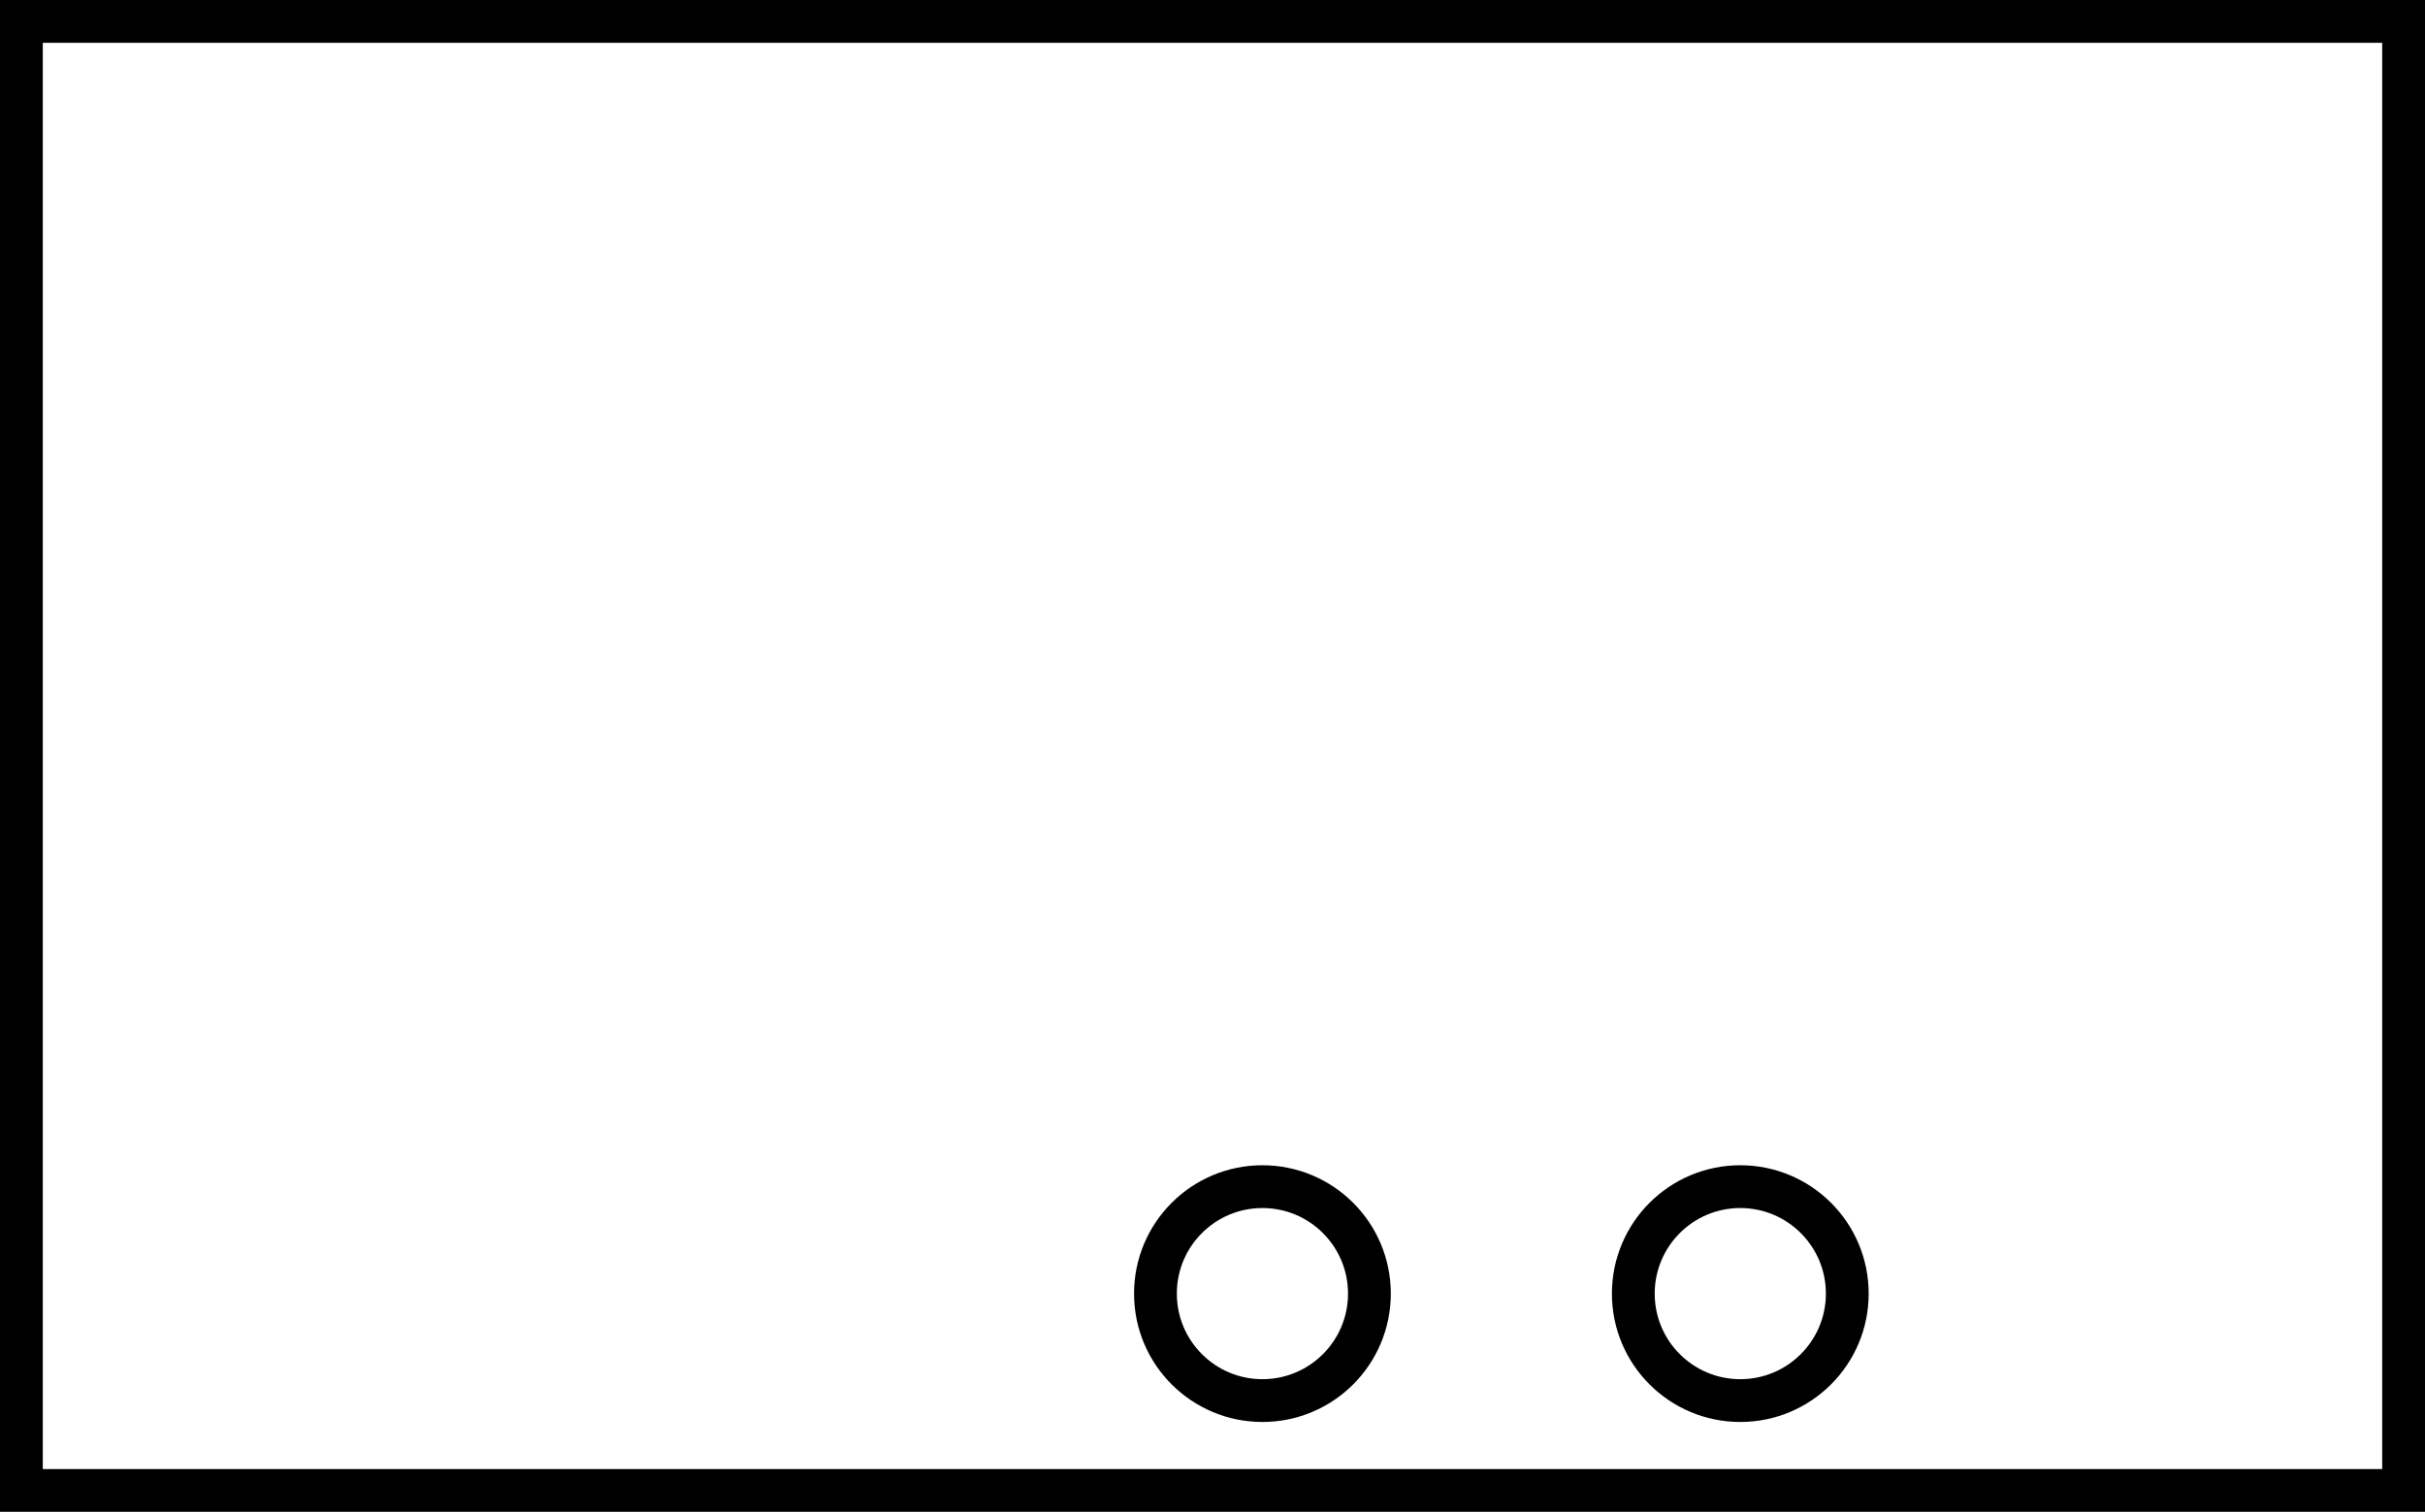 <?xml version="1.0" encoding="UTF-8" standalone="no"?>
<svg xmlns="http://www.w3.org/2000/svg" version="1.0" width="170" height="106">
<rect x="1.5" y="1.5" height="103" width="167" fill="none" stroke="#000" stroke-width="3"/>
<circle cx="88.5" cy="90.7" r="7.5" stroke="#000" stroke-width="3" fill="none"/>
<circle cx="122" cy="90.7" r="7.5" stroke="#000" stroke-width="3" fill="none"/>
</svg>
